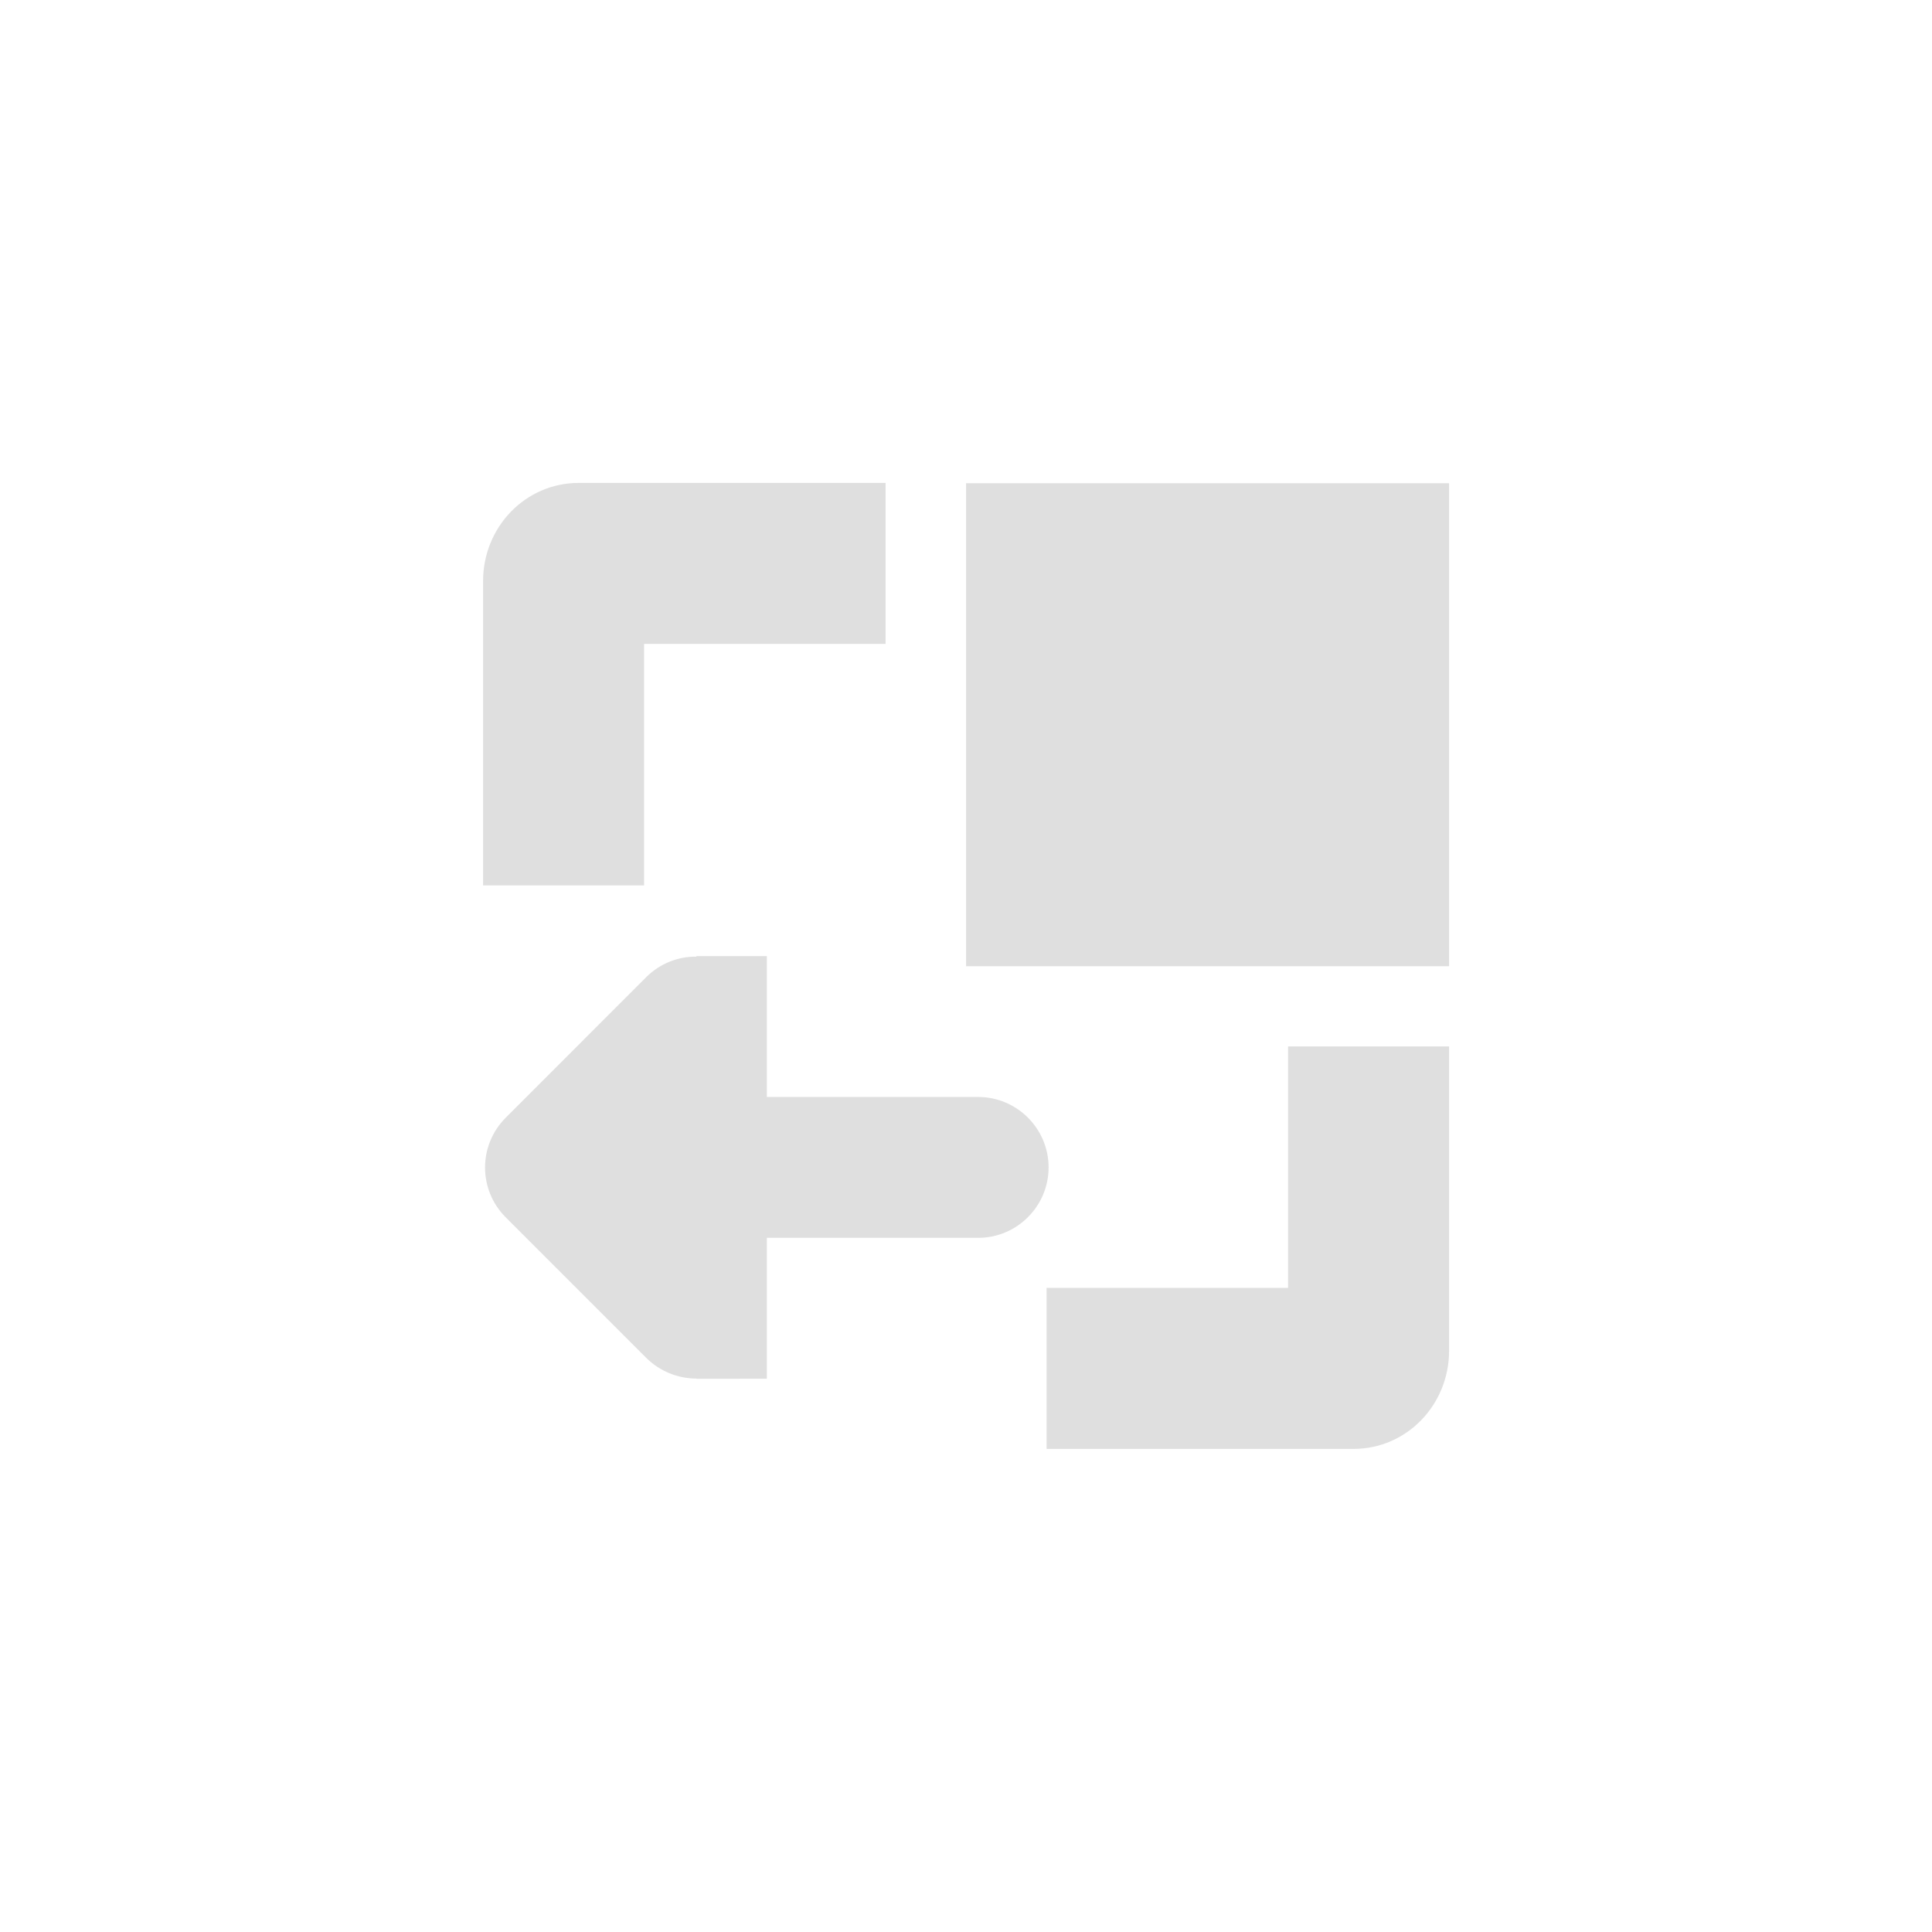 <?xml version='1.0' encoding='ASCII' standalone='yes'?>
<svg xmlns="http://www.w3.org/2000/svg" xmlns:xlink="http://www.w3.org/1999/xlink" version="1.1" width="24px" height="24px">
  <g transform="translate(4.0, 4.0) scale(1 1) ">
    <sodipodi:namedview xmlns:sodipodi="http://sodipodi.sourceforge.net/DTD/sodipodi-0.dtd" xmlns:inkscape="http://www.inkscape.org/namespaces/inkscape" id="namedview9" pagecolor="#ffffff" bordercolor="#000000" borderopacity="0.25" inkscape:showpageshadow="2" inkscape:pageopacity="0.0" inkscape:pagecheckerboard="0" inkscape:deskcolor="#d1d1d1" showgrid="false" inkscape:zoom="16.046875" inkscape:cx="-16.825706" inkscape:cy="6.9483934" inkscape:current-layer="svg7"/>
    <defs id="defs3">
      <style id="current-color-scheme" type="text/css">
   .ColorScheme-Text { color:#444444; } .ColorScheme-Highlight { color:#4285f4; }
  </style>
      <style id="current-color-scheme-535" type="text/css">
   .ColorScheme-Text { color:#444444; } .ColorScheme-Highlight { color:#4285f4; }
  </style>
      <style id="current-color-scheme-53" type="text/css">
   .ColorScheme-Text { color:#444444; } .ColorScheme-Highlight { color:#4285f4; }
  </style>
      <style id="current-color-scheme-5" type="text/css">
   .ColorScheme-Text { color:#444444; } .ColorScheme-Highlight { color:#4285f4; }
  </style>
    </defs>
    <g xmlns:sodipodi="http://sodipodi.sourceforge.net/DTD/sodipodi-0.dtd" id="g317" transform="rotate(180,-3.057,4.577)" style="fill:#dfdfdf;fill-opacity:1">
      <path style="fill:#dfdfdf;fill-opacity:1" d="m -10.115,2.155 v 3 h -3 v 2 h 3.812 c 0.663,0 1.188,-0.549 1.188,-1.219 V 2.155 Z" id="path305"/>
      <path style="fill:#dfdfdf;fill-opacity:1" d="m -20.115,1.151 v 6 h 6 v -6 z" id="path303"/>
      <path style="fill:#dfdfdf;fill-opacity:1" d="m -18.927,-4.845 c -0.663,0 -1.188,0.549 -1.188,1.219 v 3.781 h 2 v -3 h 3 v -2 z" id="path301"/>
      <path d="m -10.765,-3.974 v 0.003 c 0.232,0 0.455,0.092 0.619,0.253 l 1.75,1.75 c 0.342,0.342 0.342,0.895 0,1.237 L -10.146,1.02 c -0.164,0.161 -0.386,0.253 -0.619,0.25 v 0.007 h -0.875 v -1.75 h -2.625 c -0.482,0 -0.875,-0.393 -0.875,-0.875 0,-0.482 0.393,-0.875 0.875,-0.875 h 2.625 v -1.75 z" id="path2-3" style="fill:#dfdfdf;fill-opacity:1;stroke-width:0.875" sodipodi:nodetypes="cccsscccccsssccc"/>
    </g>
  </g>
</svg>
